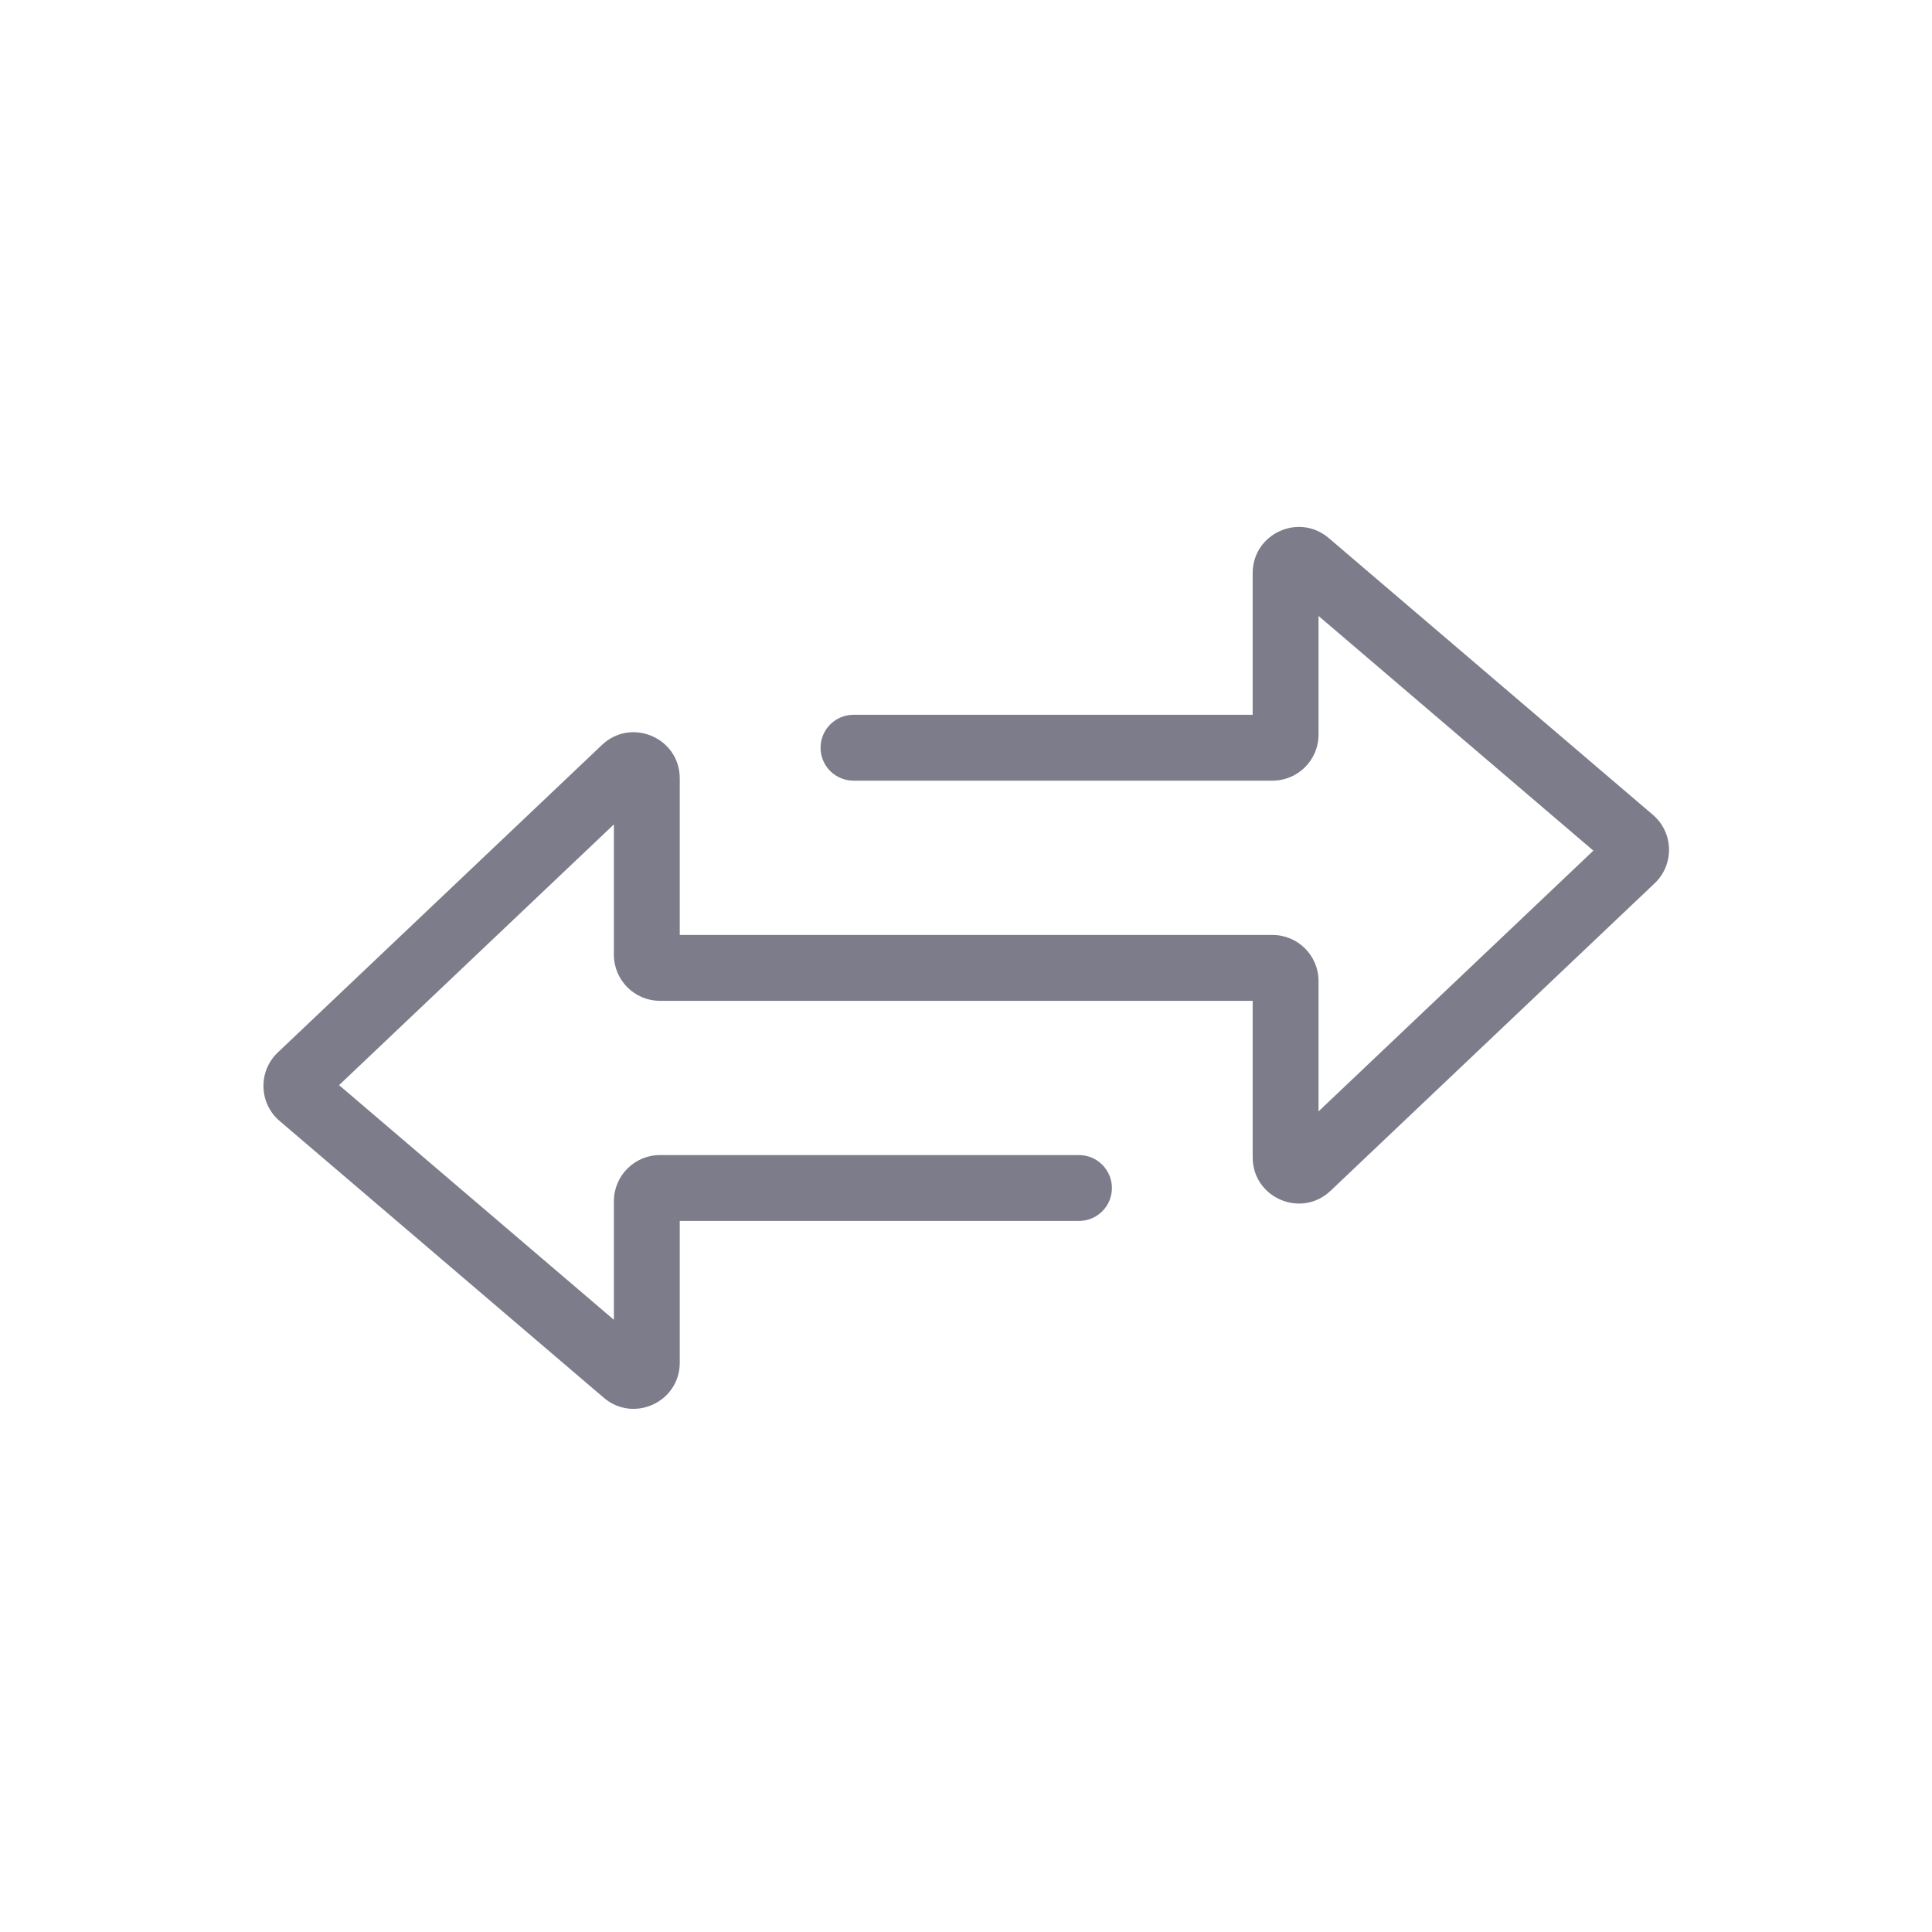 <svg width="44" height="44" viewBox="0 0 44 44" fill="none" xmlns="http://www.w3.org/2000/svg">
<path fill-rule="evenodd" clip-rule="evenodd" d="M13.981 21.743L13.981 18.775L7.722 24.713L13.981 30.058L13.981 27.357C13.981 26.777 14.451 26.306 15.031 26.306L24.573 26.306C24.987 26.306 25.323 26.642 25.323 27.056C25.323 27.471 24.987 27.806 24.573 27.806L15.481 27.806V31.034C15.481 31.93 14.431 32.414 13.75 31.832L6.368 25.529C5.894 25.125 5.875 24.398 6.327 23.969L13.709 16.966C14.378 16.331 15.481 16.805 15.481 17.727V21.293L27.14 21.293L28.979 21.293C29.559 21.293 30.029 21.763 30.029 22.343V25.311L36.288 19.373L30.029 14.028V16.729C30.029 17.309 29.559 17.779 28.979 17.779H19.438C19.024 17.779 18.688 17.444 18.688 17.029C18.688 16.615 19.024 16.279 19.438 16.279H28.529V13.052C28.529 12.156 29.58 11.672 30.261 12.254L37.642 18.556C38.117 18.961 38.136 19.688 37.683 20.117L30.302 27.12C29.633 27.755 28.529 27.28 28.529 26.358V22.793H16.871C16.87 22.793 16.869 22.793 16.869 22.793H15.031C14.451 22.793 13.981 22.323 13.981 21.743Z" fill="#7C7C8A"/>
</svg>
